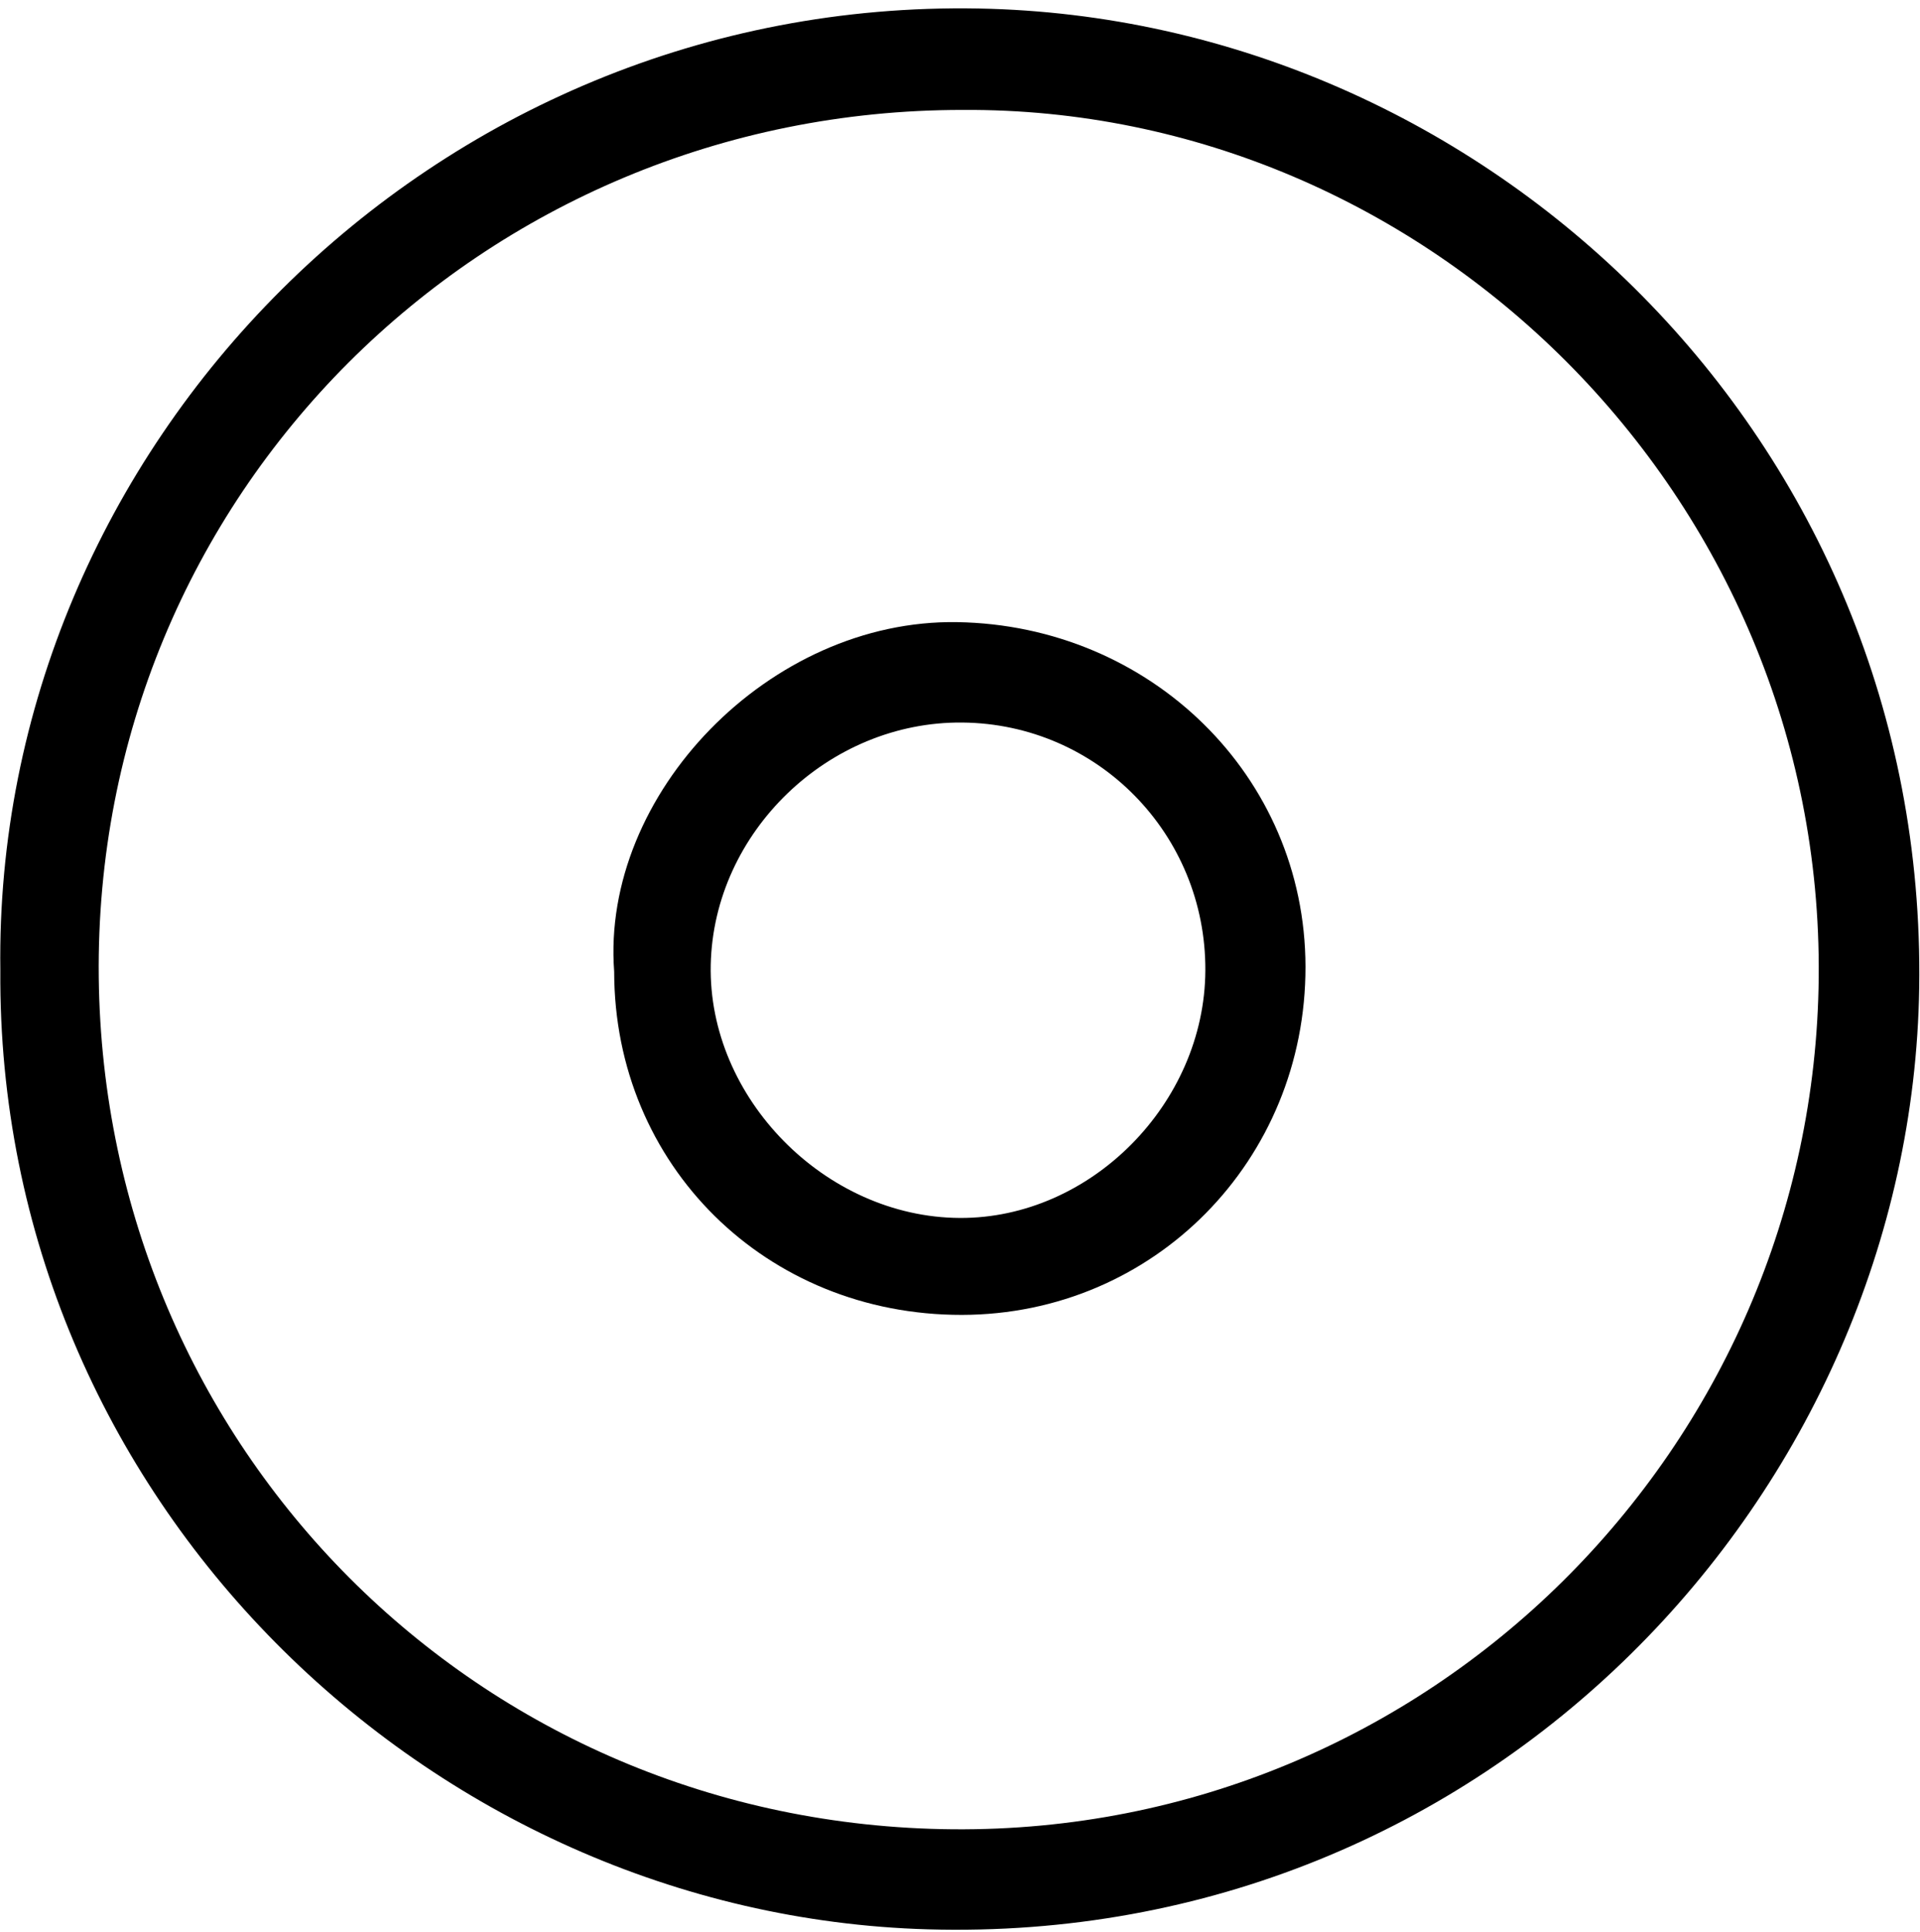 <svg width="167" height="168" viewBox="0 0 167 168" fill="none" xmlns="http://www.w3.org/2000/svg">
<path d="M0.03 84.37C-0.58 38.86 37.57 -0.13 85.11 0.74C129.2 1.55 167.65 38.14 166.93 85.89C166.27 129.79 129.48 169.18 80.69 167.77C37.32 166.52 -0.3 130.36 0.03 84.37ZM83.72 9.56C41.93 9.55 8.11 43.04 8.59 85.01C9.06 125.83 41.52 158.72 82.89 159.07C124.32 159.42 157.8 125.89 158.19 84.99C158.59 43.11 124.16 9.3 83.73 9.56H83.72Z" fill="black"/>
<path d="M53.42 84.48C52.26 69.06 66.94 53.84 83.25 54.1C100.03 54.37 113.52 67.45 113.55 84.05C113.58 100.91 100.35 114.31 83.66 114.34C66.63 114.36 53.43 101.33 53.42 84.48ZM83.7 62.83C72.08 62.72 62.07 72.35 61.82 83.89C61.57 95.47 71.78 105.85 83.48 105.91C94.85 105.97 104.78 95.97 104.84 84.39C104.9 72.55 95.49 62.94 83.7 62.83Z" fill="black"/>
</svg>
